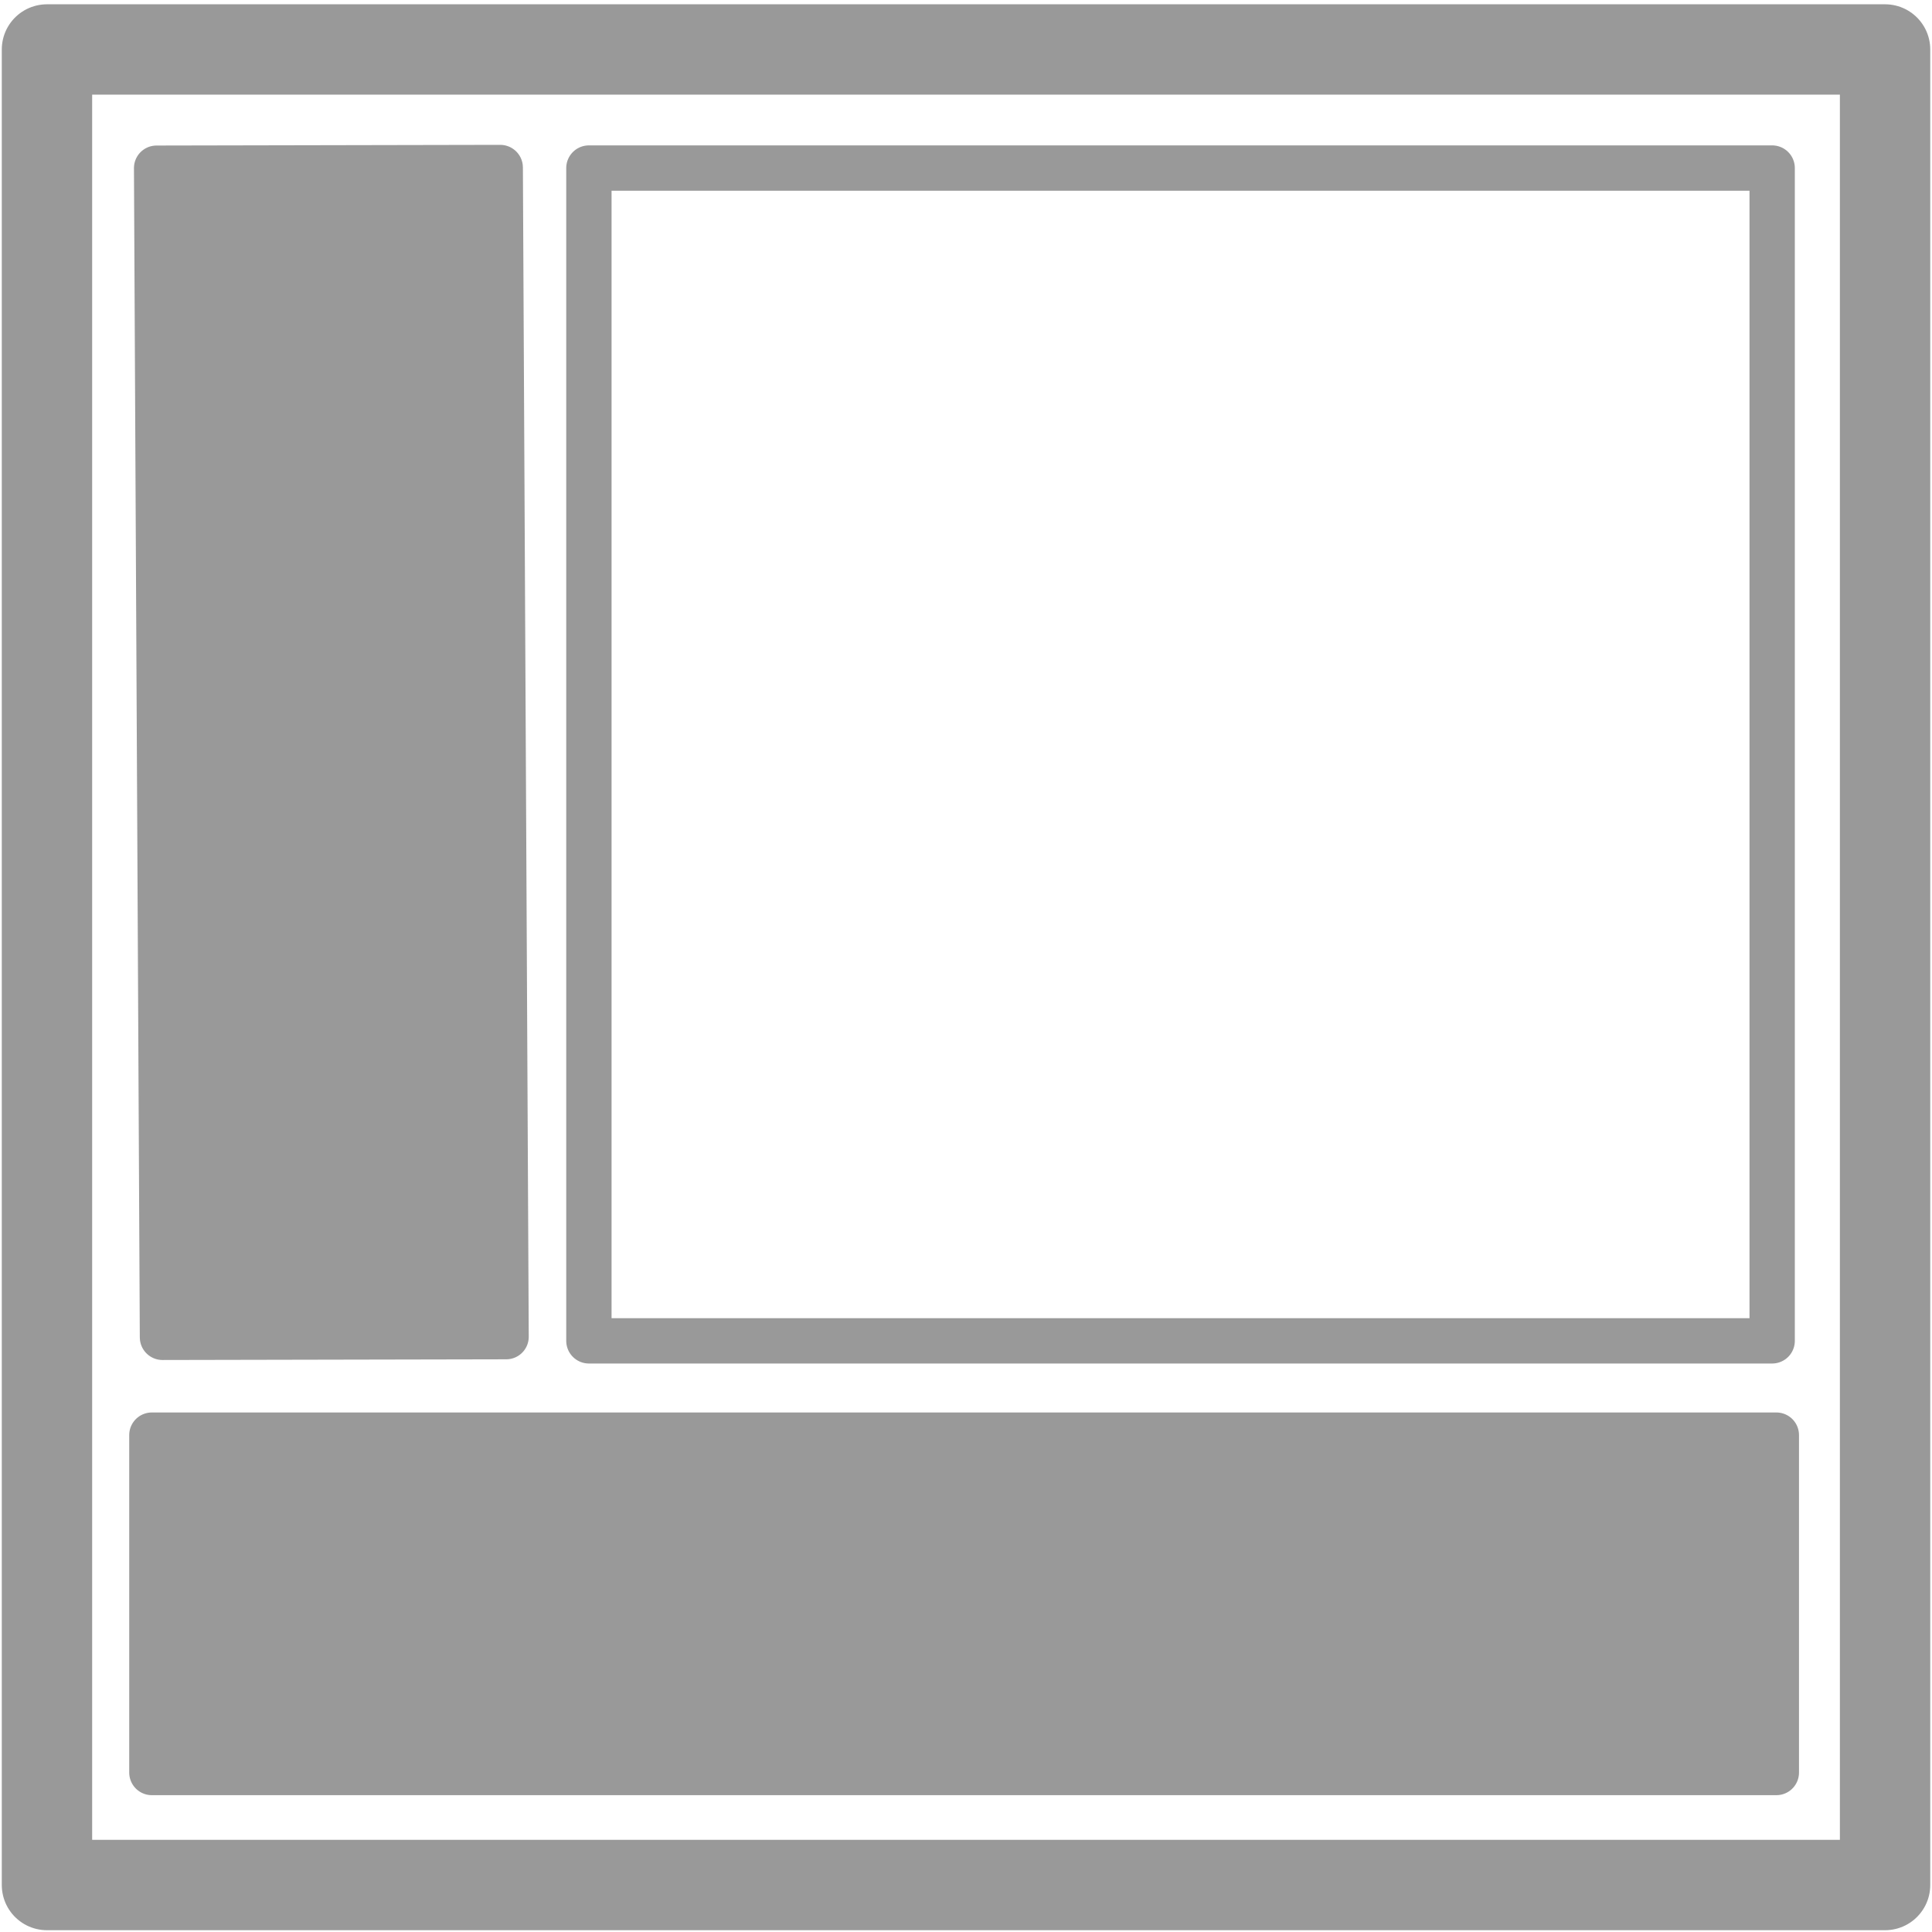<?xml version="1.0" encoding="UTF-8" standalone="no"?>
<!-- Created with Inkscape (http://www.inkscape.org/) -->

<svg
   xmlns:dc="http://purl.org/dc/elements/1.1/"
   xmlns:cc="http://creativecommons.org/ns#"
   xmlns:rdf="http://www.w3.org/1999/02/22-rdf-syntax-ns#"
   xmlns:svg="http://www.w3.org/2000/svg"
   xmlns="http://www.w3.org/2000/svg"
   xmlns:sodipodi="http://sodipodi.sourceforge.net/DTD/sodipodi-0.dtd"
   xmlns:inkscape="http://www.inkscape.org/namespaces/inkscape"
   width="48"
   height="48"
   viewBox="0 0 48 48"
   id="svg2"
   version="1.1"
   inkscape:version="0.91 r13725"
   sodipodi:docname="two_columns.svg">
  <defs
     id="defs4" />
  <sodipodi:namedview
     id="base"
     pagecolor="#ffffff"
     bordercolor="#666666"
     borderopacity="1.0"
     inkscape:pageopacity="0.0"
     inkscape:pageshadow="2"
     inkscape:zoom="16"
     inkscape:cx="25.97063"
     inkscape:cy="24.499087"
     inkscape:document-units="px"
     inkscape:current-layer="layer1"
     showgrid="false"
     units="px"
     inkscape:window-width="1920"
     inkscape:window-height="1028"
     inkscape:window-x="-8"
     inkscape:window-y="-8"
     inkscape:window-maximized="1" />
  <g
     inkscape:label="Layer 1"
     inkscape:groupmode="layer"
     id="layer1"
     transform="translate(0,-1004.362)">
    <rect
       style="opacity:1;fill:none;fill-opacity:1;stroke:#999999;stroke-width:2.245;stroke-linecap:round;stroke-linejoin:round;stroke-miterlimit:4;stroke-dasharray:none;stroke-opacity:1"
       id="rect4138"
       width="45.667"
       height="45.604"
       x="1.167"
       y="1005.591" />
    <rect
       style="opacity:1;fill:none;fill-opacity:1;stroke:#999999;stroke-width:1.126;stroke-linecap:round;stroke-linejoin:round;stroke-miterlimit:4;stroke-dasharray:none;stroke-opacity:1"
       id="rect4138-8"
       width="29.398"
       height="29.138"
       x="14.631"
       y="1008.537" />
    <rect
       style="opacity:1;fill:#999999;fill-opacity:1;stroke:#999999;stroke-width:1.123;stroke-linecap:round;stroke-linejoin:round;stroke-miterlimit:4;stroke-dasharray:none;stroke-opacity:1"
       id="rect4138-8-8"
       width="40.362"
       height="8.385"
       x="3.772"
       y="1040.016" />
    <rect
       style="opacity:1;fill:#999999;fill-opacity:1;stroke:#999999;stroke-width:1.123;stroke-linecap:round;stroke-linejoin:round;stroke-miterlimit:4;stroke-dasharray:none;stroke-opacity:1"
       id="rect4138-8-8-2"
       width="29.05"
       height="8.54"
       x="-1037.587"
       y="-1.153"
       transform="matrix(-0.005,-1,1,-0.002,0,0)" />
  </g>
</svg>

